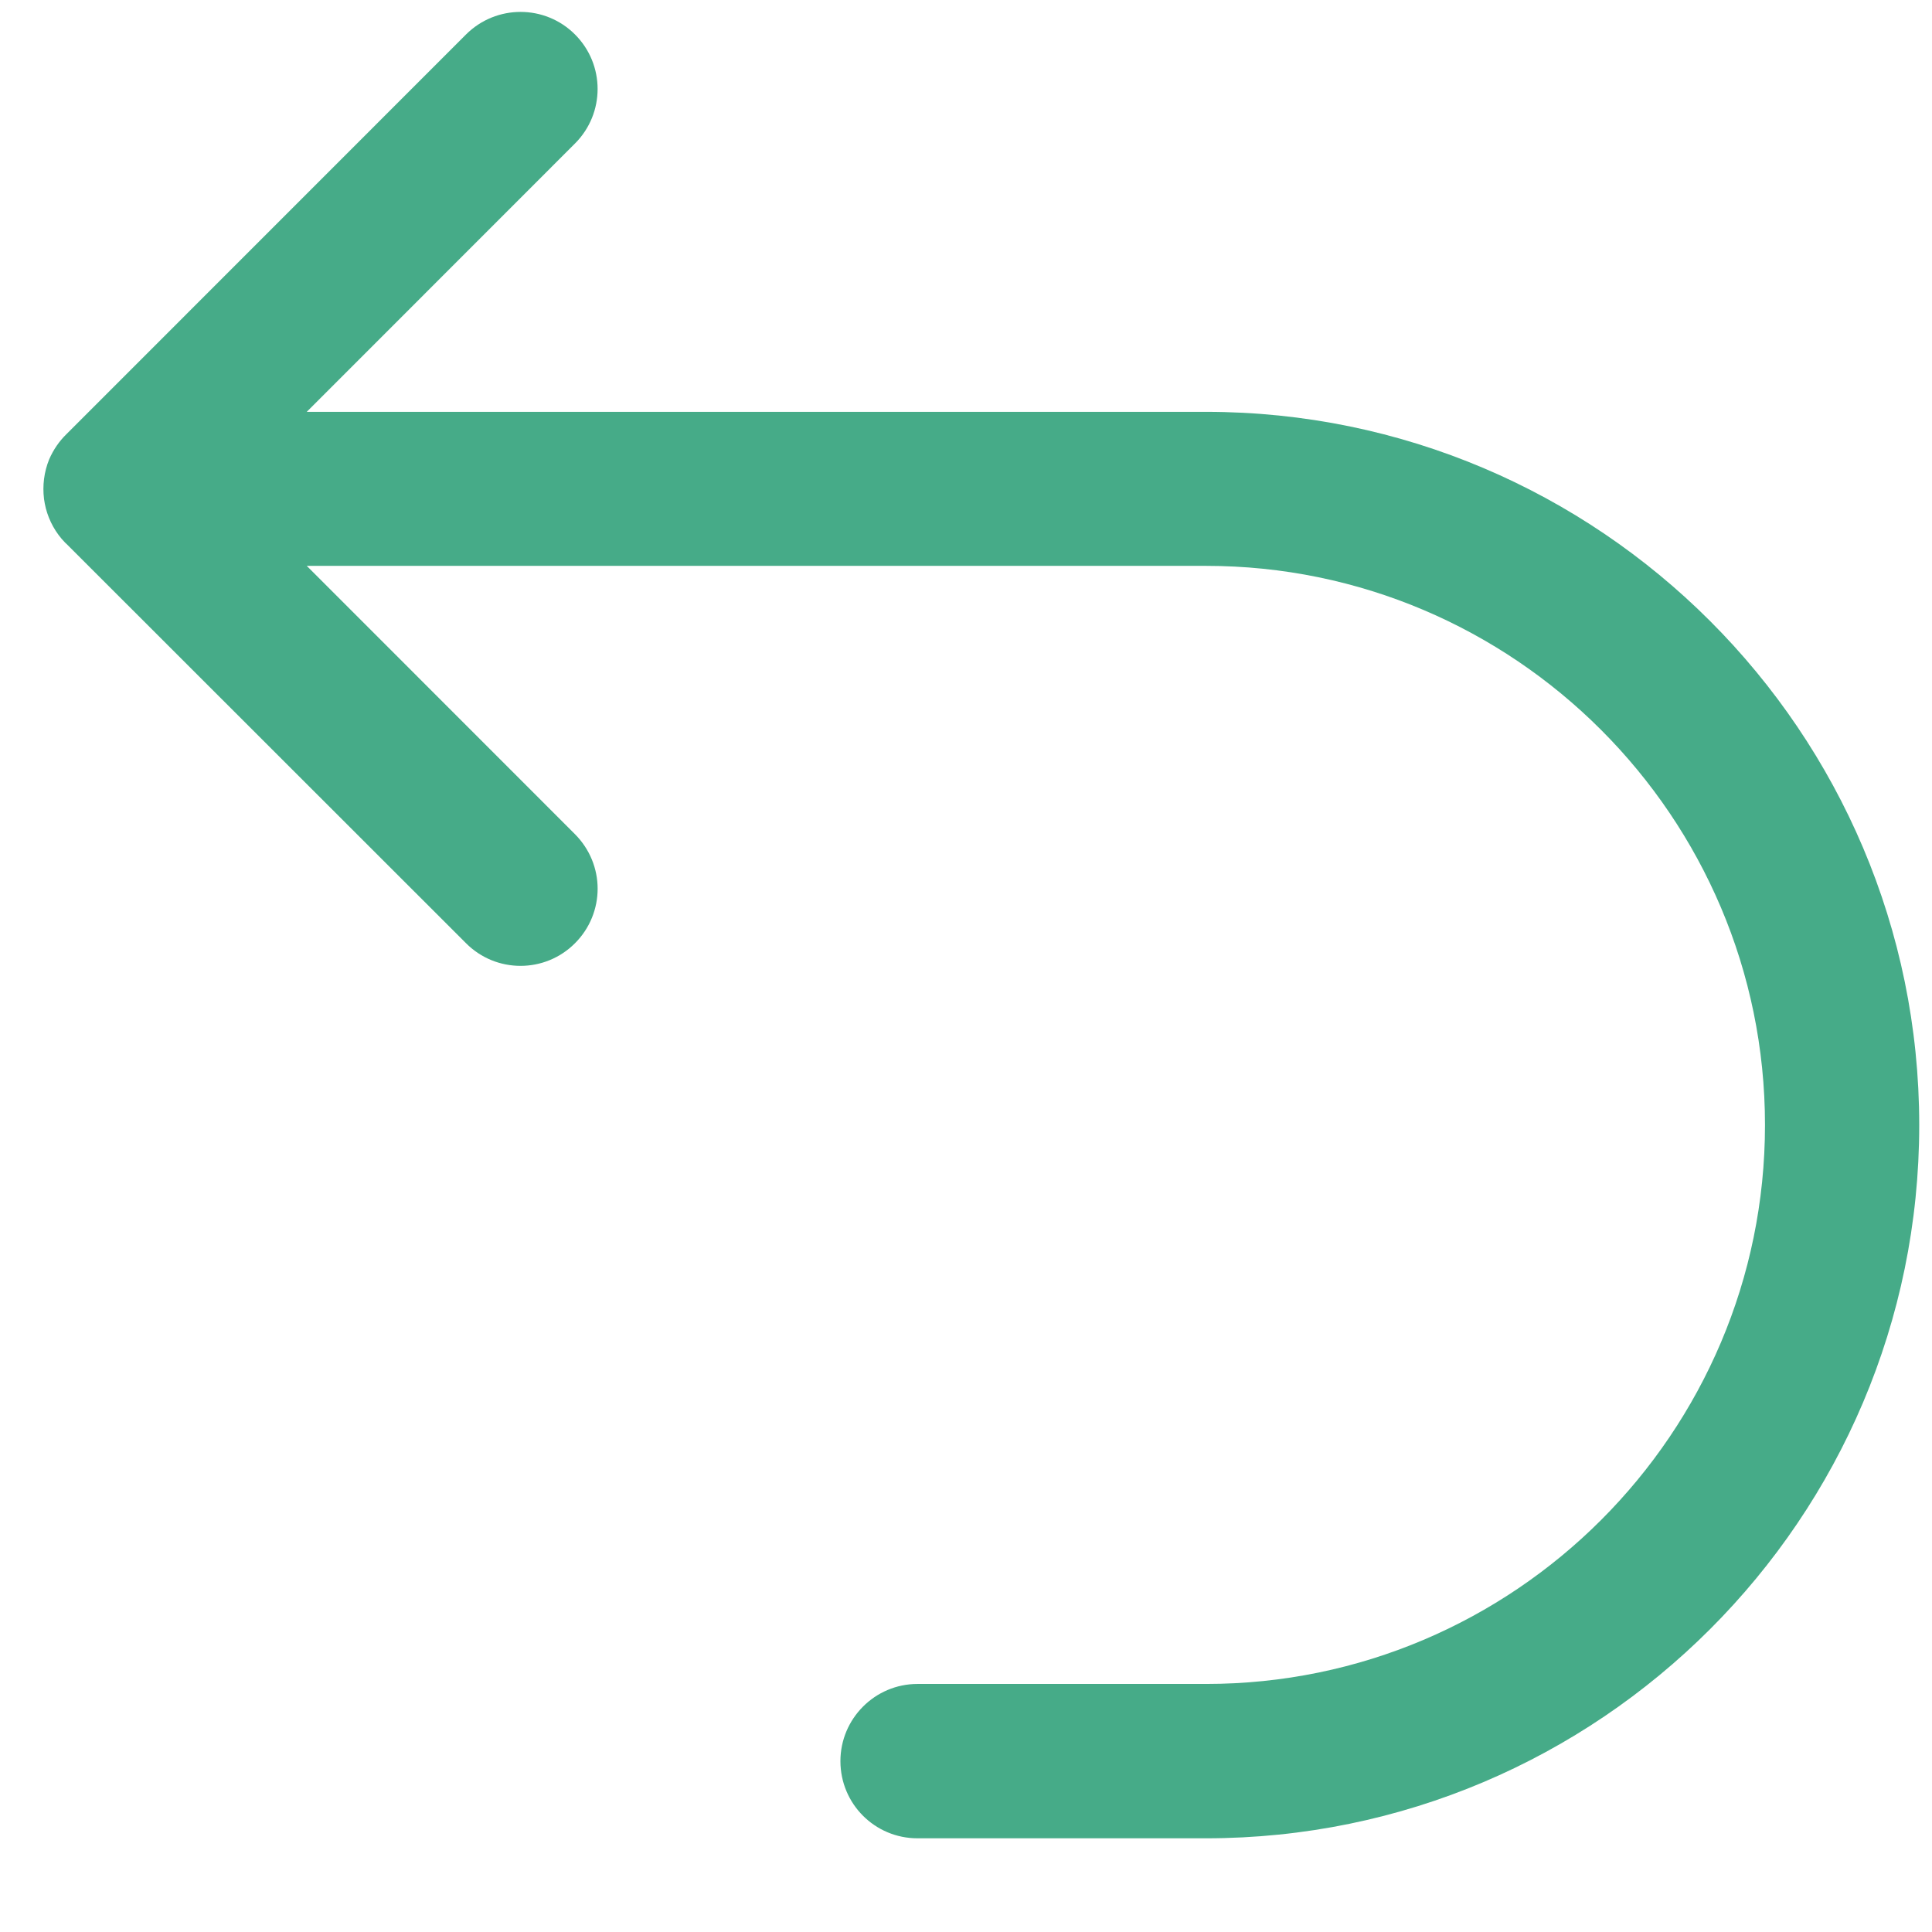 <svg width="16" height="16" viewBox="0 0 18 18" fill="none" xmlns="http://www.w3.org/2000/svg">
<g clip-path="url(#clip0)">
<path d="M11.236 17.127H8.548C8.151 17.127 7.83 16.806 7.83 16.408C7.83 16.012 8.152 15.689 8.548 15.689H11.236C14.107 15.689 16.444 13.353 16.444 10.481C16.444 7.61 14.107 5.272 11.236 5.272H2.858L5.357 7.772C5.497 7.913 5.568 8.096 5.568 8.28C5.568 8.464 5.497 8.648 5.357 8.788C5.077 9.069 4.622 9.069 4.342 8.788L0.616 5.064L0.614 5.063L0.613 5.061L0.611 5.06L0.61 5.059L0.609 5.058L0.608 5.057L0.607 5.056C0.518 4.965 0.458 4.854 0.427 4.736C0.42 4.707 0.414 4.678 0.41 4.648V4.647C0.395 4.525 0.41 4.398 0.458 4.28C0.497 4.19 0.552 4.11 0.62 4.044L4.342 0.321C4.623 0.041 5.077 0.041 5.357 0.321C5.638 0.602 5.638 1.056 5.357 1.337L2.858 3.837H11.236C14.9 3.837 17.881 6.819 17.881 10.482C17.881 14.146 14.9 17.127 11.236 17.127Z" fill="#46AB88"/>
</g>
<defs>
<clipPath id="clip0">
<rect width="18" height="18" fill="white" transform="translate(0 18) rotate(-90)"/>
</clipPath>
</defs>
</svg>
